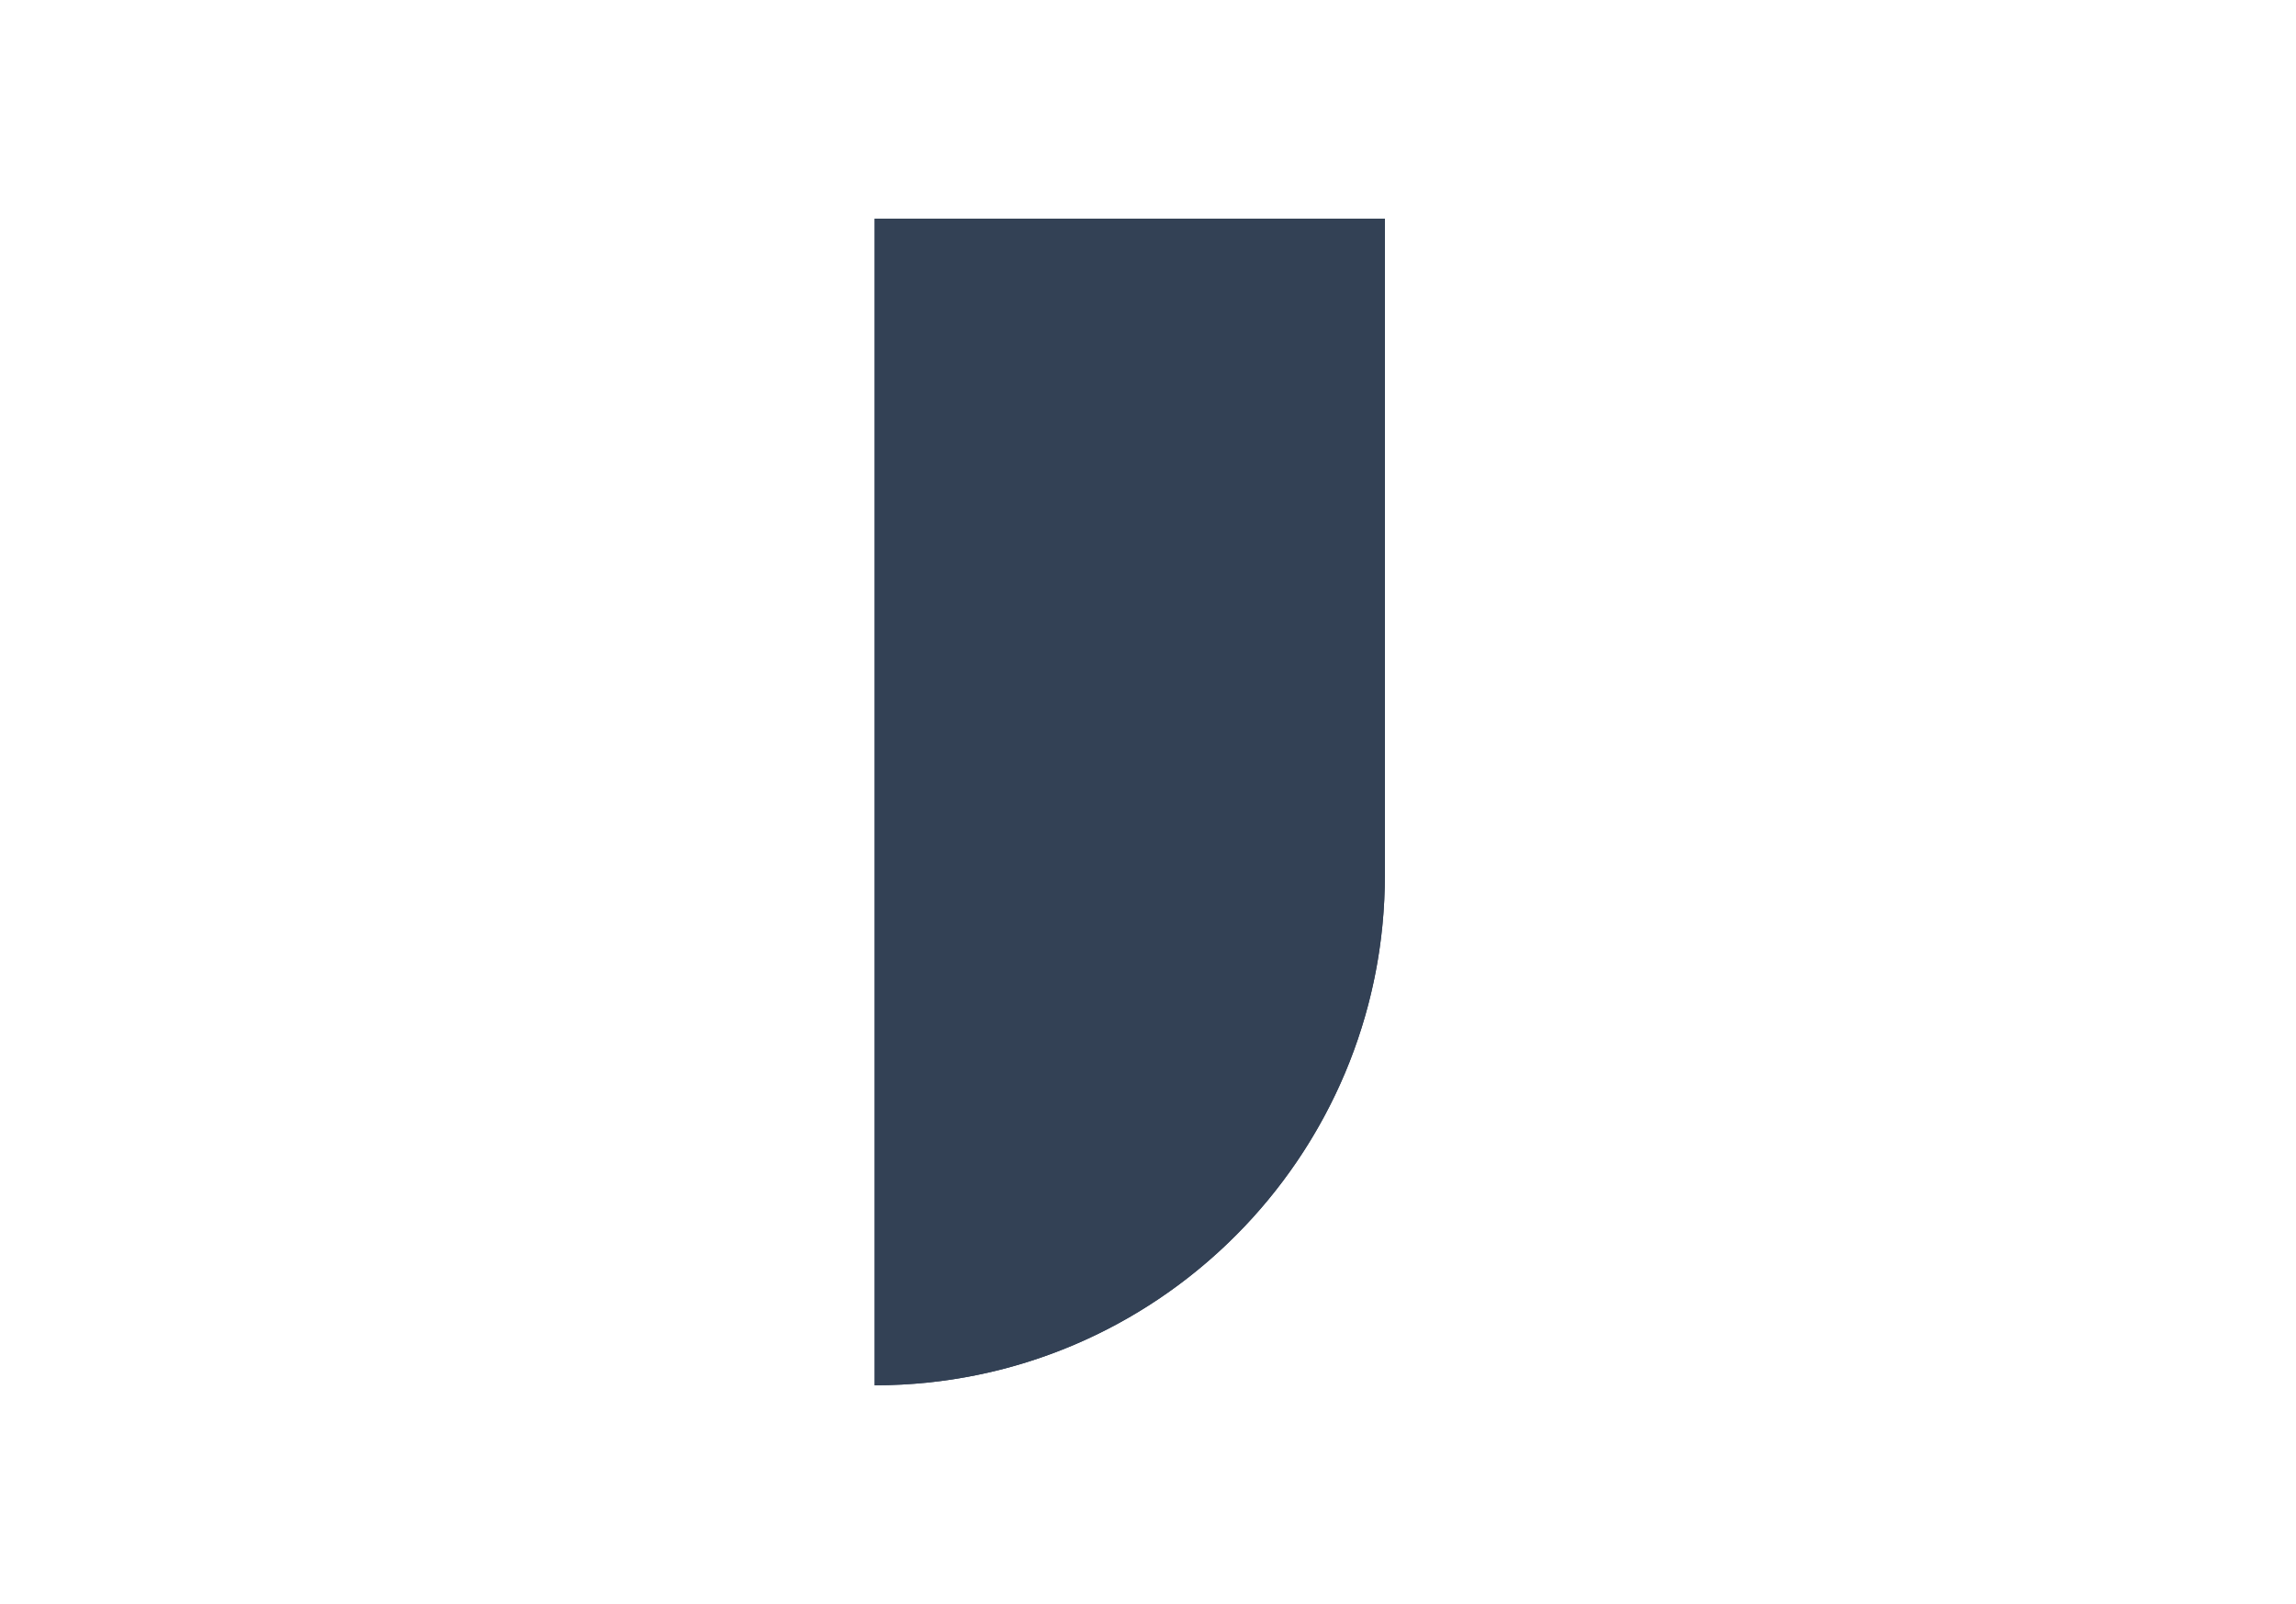 <svg width="63" height="44" viewBox="0 0 63 44" fill="none" xmlns="http://www.w3.org/2000/svg">
<path d="M24 38C31.732 38 38 31.732 38 24L38 6L24 6L24 38Z" fill="#334155"/>
<path fill-rule="evenodd" clip-rule="evenodd" d="M24 38L24 6L38 6L38 24C38 31.225 32.527 37.172 25.5 37.921C25.007 37.973 24.507 38 24 38ZM25.5 36.411L25.5 7.5L36.5 7.5L36.5 24C36.5 30.396 31.696 35.67 25.5 36.411Z" fill="#334155"/>
</svg>

